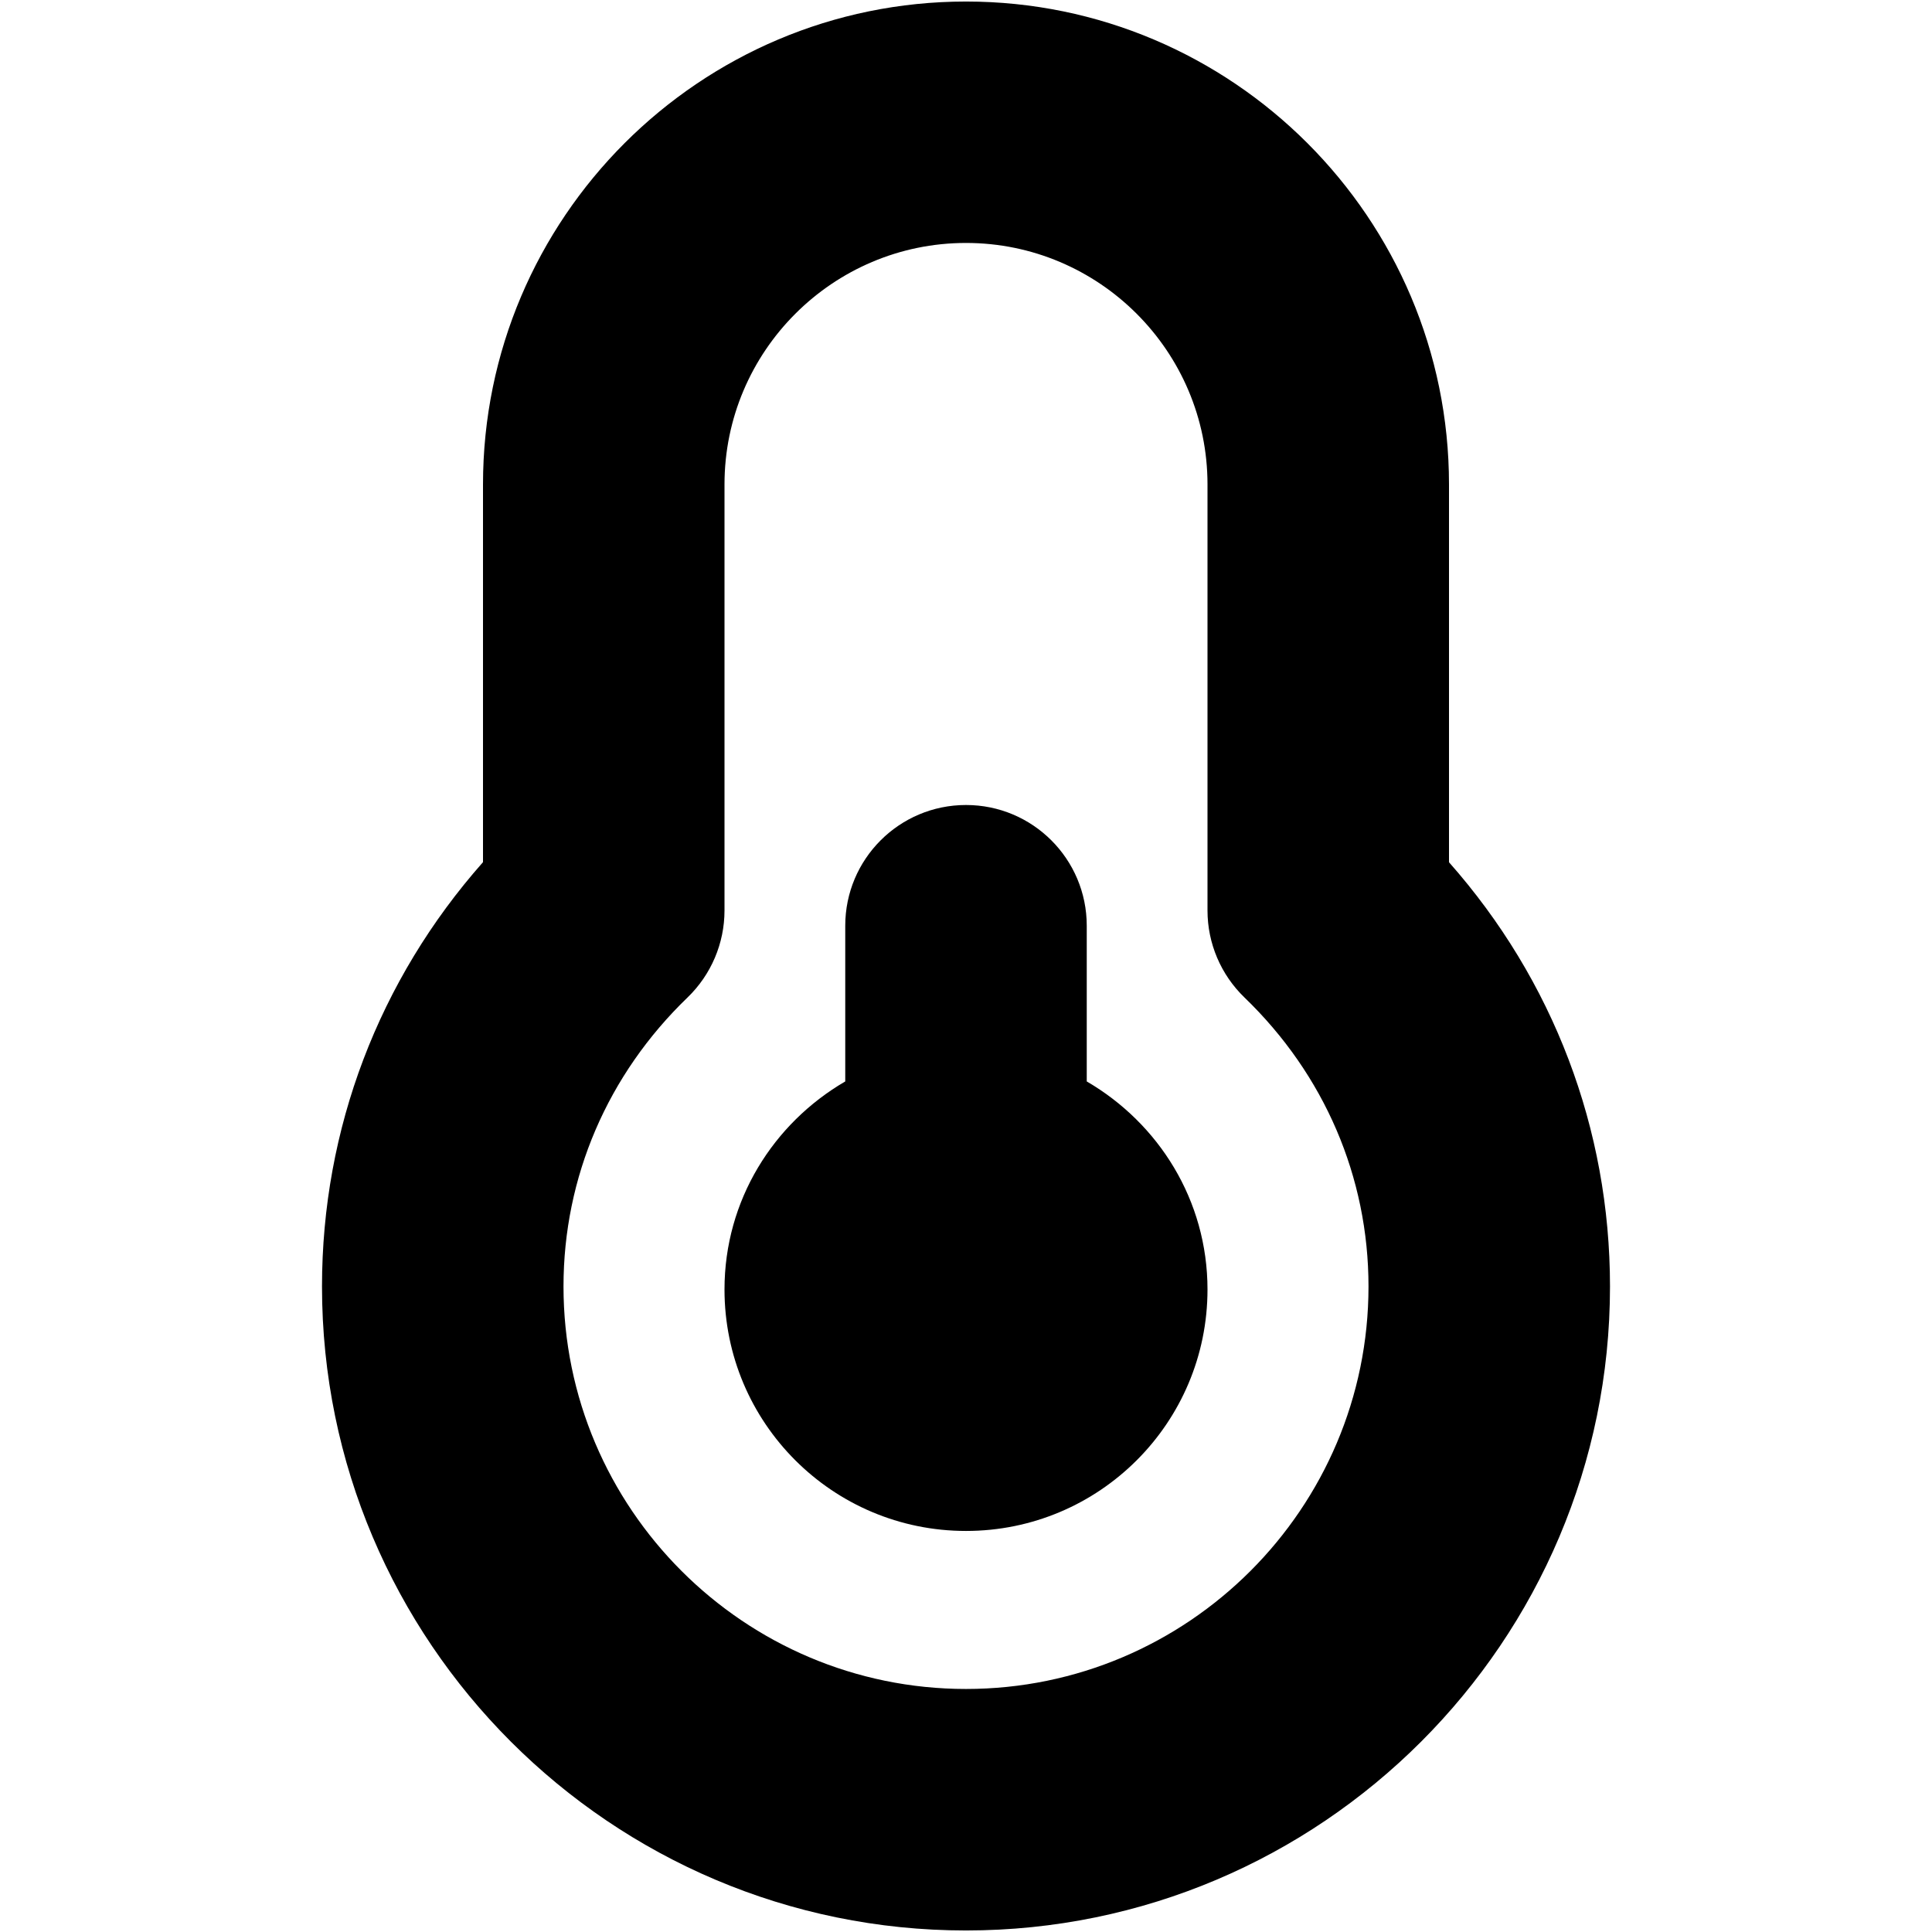 <?xml version="1.0" encoding="UTF-8"?>
<svg xmlns="http://www.w3.org/2000/svg" id="Layer_1" data-name="Layer 1" viewBox="0 0 24 24">
  <path d="m15,16.018c0,1.657-1.343,3-3,3s-3-1.343-3-3c0-1.108.607-2.064,1.5-2.584v-1.934c0-.828.671-1.5,1.5-1.5s1.5.672,1.5,1.5v1.934c.893.52,1.5,1.476,1.5,2.584Zm5-.037c0,4.411-3.589,8-8,8s-8-3.589-8-8c0-1.959.706-3.808,2-5.271v-4.692C6,2.71,8.691.019,12,.019s6,2.691,6,6v4.692c1.294,1.463,2,3.312,2,5.271Zm-3,0c0-1.357-.547-2.632-1.541-3.59-.293-.283-.459-.673-.459-1.08v-5.293c0-1.654-1.346-3-3-3s-3,1.346-3,3v5.293c0,.407-.166.797-.459,1.08-.994.958-1.541,2.232-1.541,3.59,0,2.757,2.243,5,5,5s5-2.243,5-5Z"/>
</svg>
